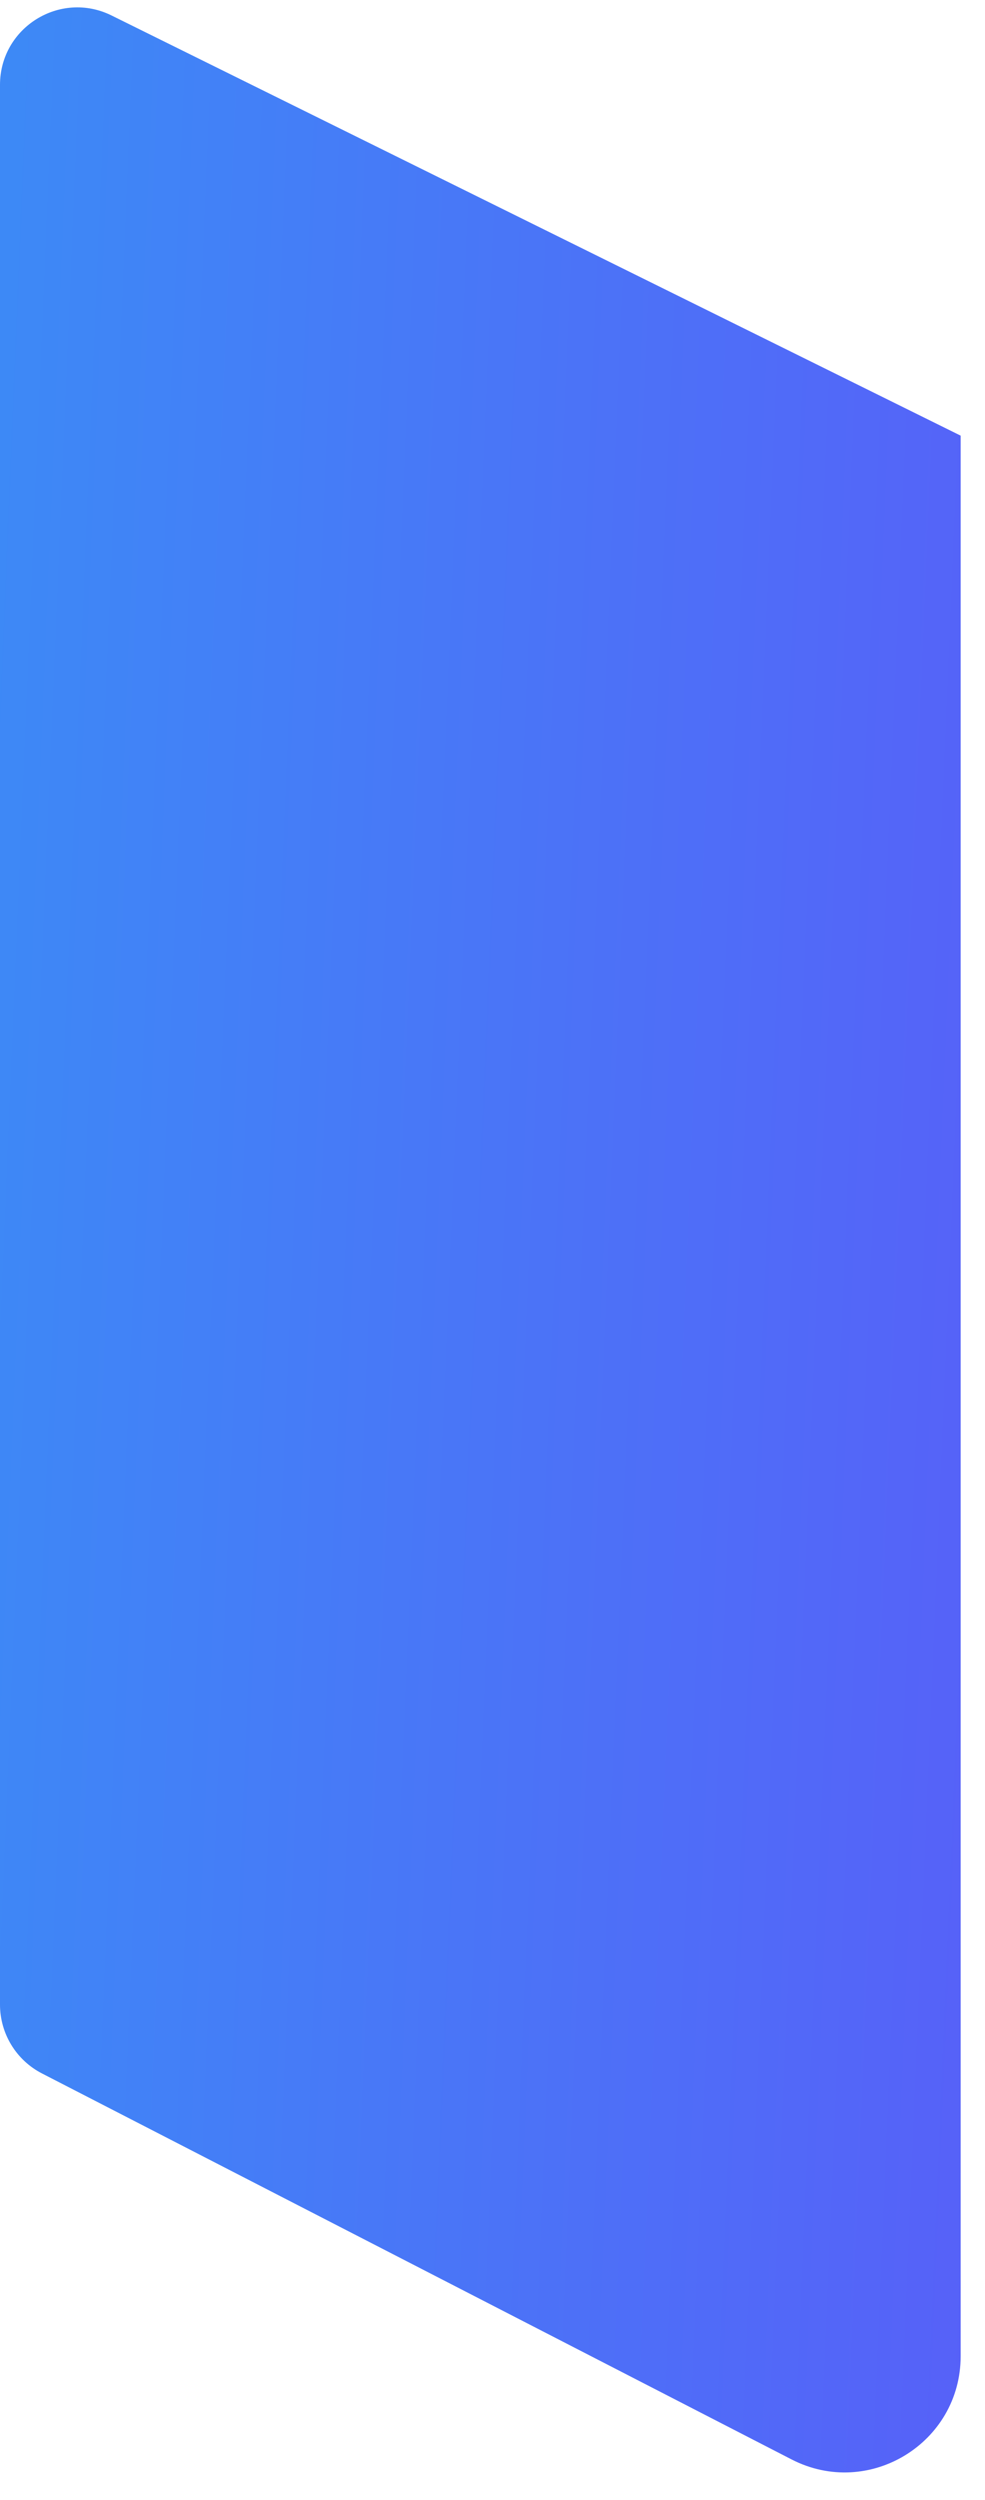 <?xml version="1.0" encoding="UTF-8" standalone="no"?><svg width='28' height='71' viewBox='0 0 28 71' fill='none' xmlns='http://www.w3.org/2000/svg'>
<path fill-rule='evenodd' clip-rule='evenodd' d='M0 2.41C0 0.78 1.711 -0.283 3.172 0.44L27.308 12.372V66.913C27.308 69.38 24.697 70.974 22.502 69.845L1.193 58.883C0.46 58.506 0 57.752 0 56.928V2.41Z' fill='url(#paint0_linear_1_1088)'/>
<defs>
<linearGradient id='paint0_linear_1_1088' x1='-2.126' y1='-27.244' x2='60.547' y2='-24.613' gradientUnits='userSpaceOnUse'>
<stop stop-color='#3A8EF6'/>
<stop offset='1' stop-color='#6F3AFA'/>
</linearGradient>
</defs>
</svg>
